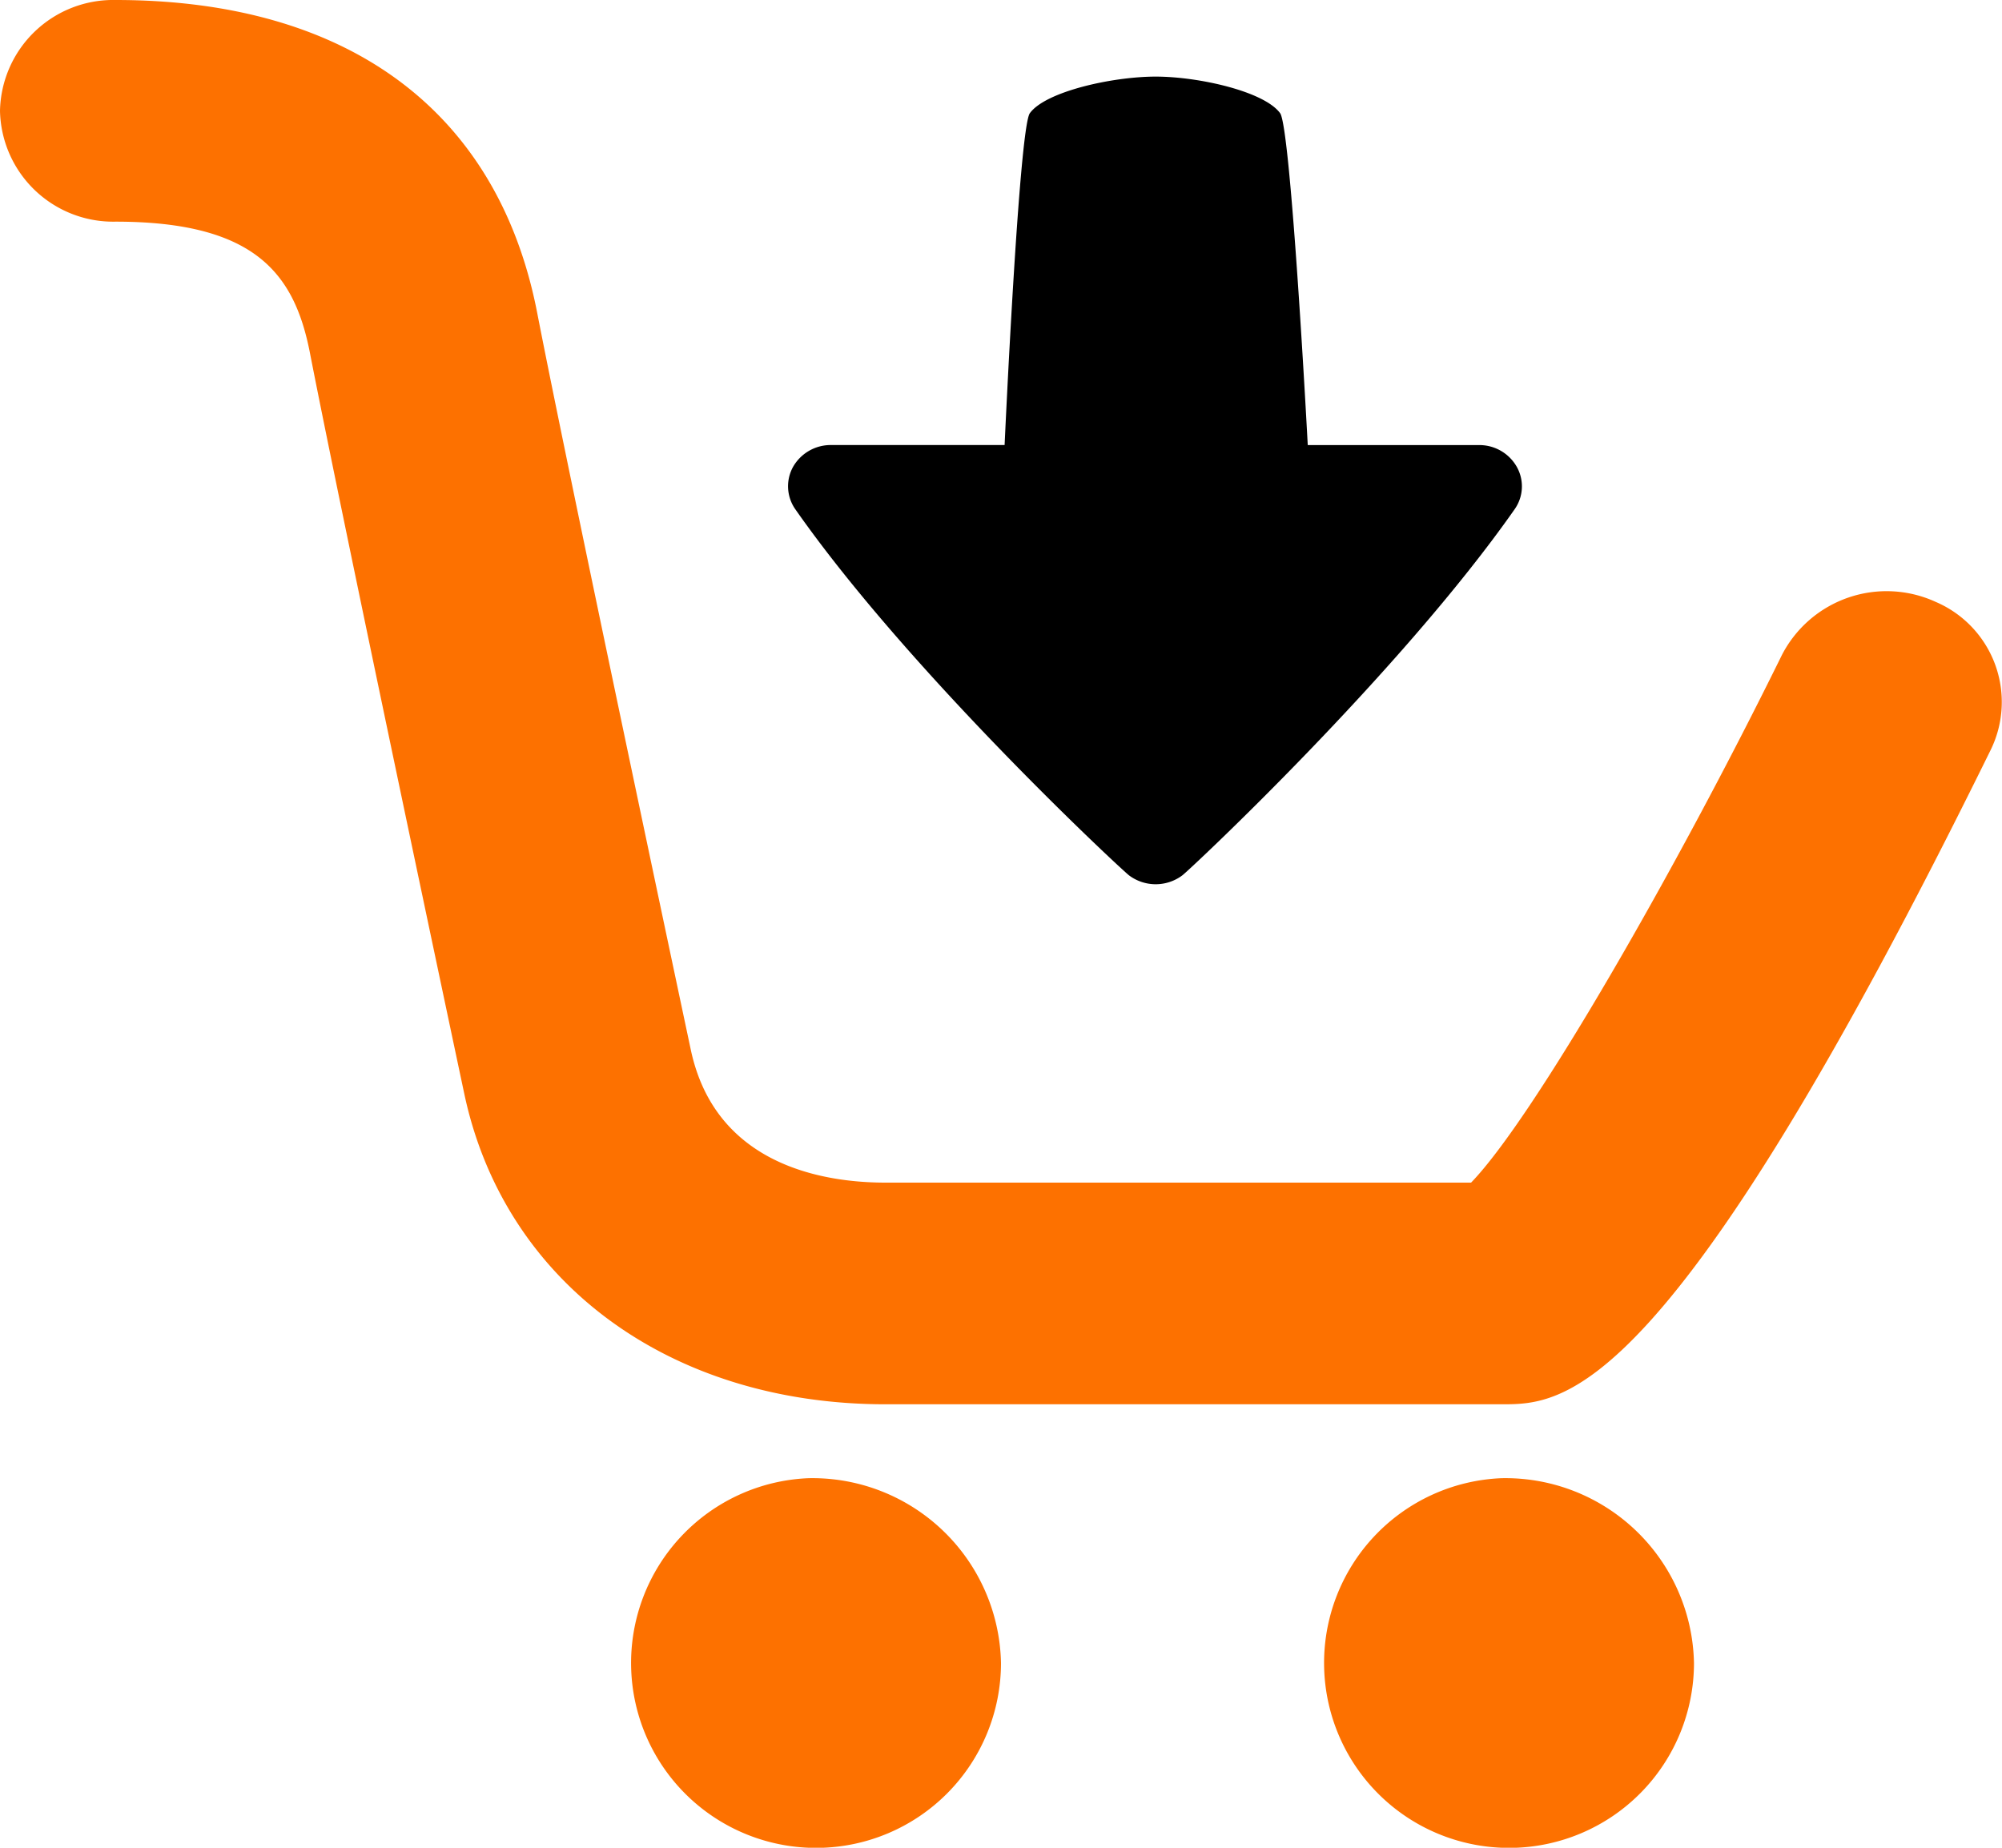 <svg xmlns="http://www.w3.org/2000/svg" width="104.001" height="96"><g data-name="Inteligentny obiekt wektorowy"><g data-name="Group 3"><path data-name="Path 12" d="M103.424 38.941C86.692 72.96 81.248 72.96 78 72.96H46c-11.208 0-19.8-6.328-21.88-16.128-.064-.3-6.4-30.156-8.02-38.5-.8-4.09-2.82-6.816-10.1-6.816A5.881 5.881 0 010 5.76 5.881 5.881 0 016 0c12.08 0 19.856 5.76 21.9 16.22 1.6 8.252 7.92 38.008 7.984 38.312 1.276 6.013 6.888 6.912 10.12 6.912H76.42c3.268-3.372 10.716-16.364 16.152-27.422a6.119 6.119 0 017.988-2.749 5.658 5.658 0 012.864 7.668zM42 76.8a9.608 9.608 0 1010 9.6 9.8 9.8 0 00-10-9.6zm36 0a9.608 9.608 0 1010 9.6 9.8 9.8 0 00-10-9.6z" fill="#fd7100"/></g><path data-name="Path 13" d="M58.652 45.48a2.309 2.309 0 002.768 0c.4-.3 11.312-10.522 17.264-19.023a2.064 2.064 0 00.112-2.2 2.232 2.232 0 00-1.96-1.133h-8.9S67.064 6.643 66.5 5.88c-.824-1.129-4.228-1.9-6.464-1.9s-5.712.77-6.536 1.9c-.564.76-1.312 17.242-1.312 17.242h-9.02a2.25 2.25 0 00-1.968 1.131 2.08 2.08 0 00.112 2.2c5.952 8.51 16.944 18.727 17.34 19.027z"/></g></svg>